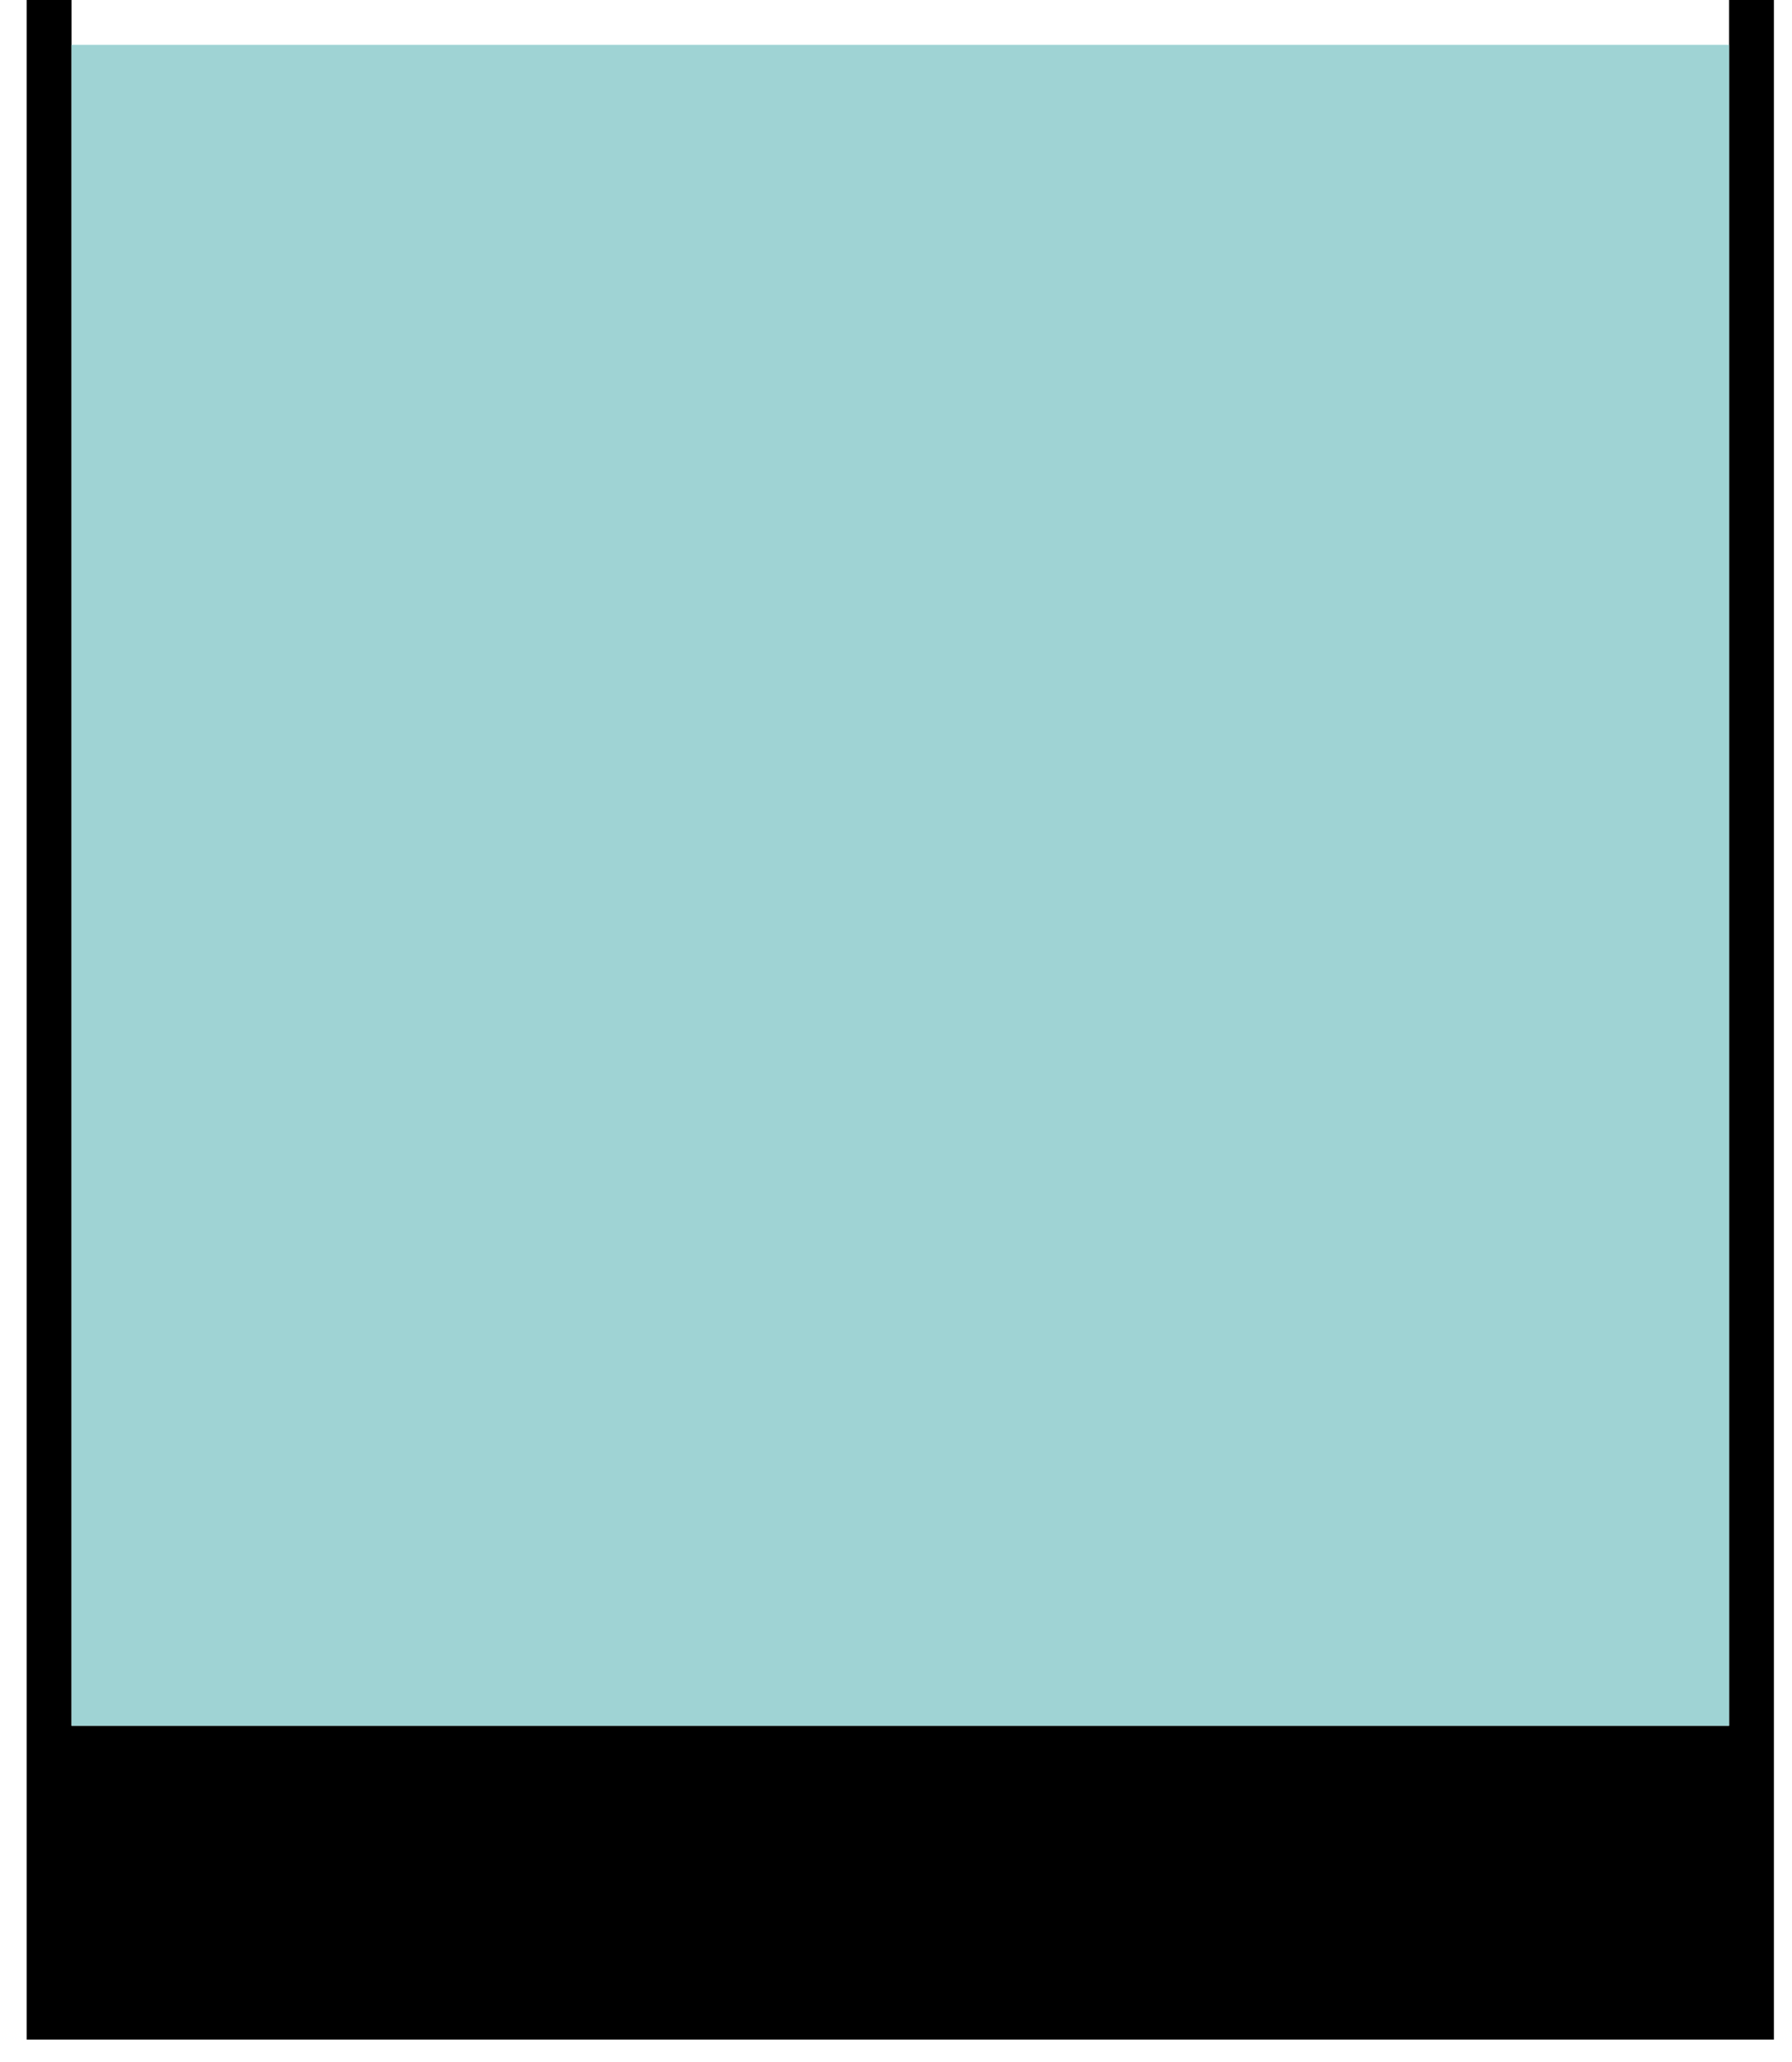 <svg width="40" height="46" viewBox="0 0 40 46" fill="none" xmlns="http://www.w3.org/2000/svg">
<path d="M39.096 45H1.096V39H39.096V45Z" fill="black"/>
<path d="M39.096 0V39M1.096 39V45H39.096V39M1.096 39H39.096M1.096 39V0" stroke="black"/>
<path d="M38.596 1H1.596L1.596 38.5H38.596V1Z" fill="#9FD3D4"/>
</svg>
